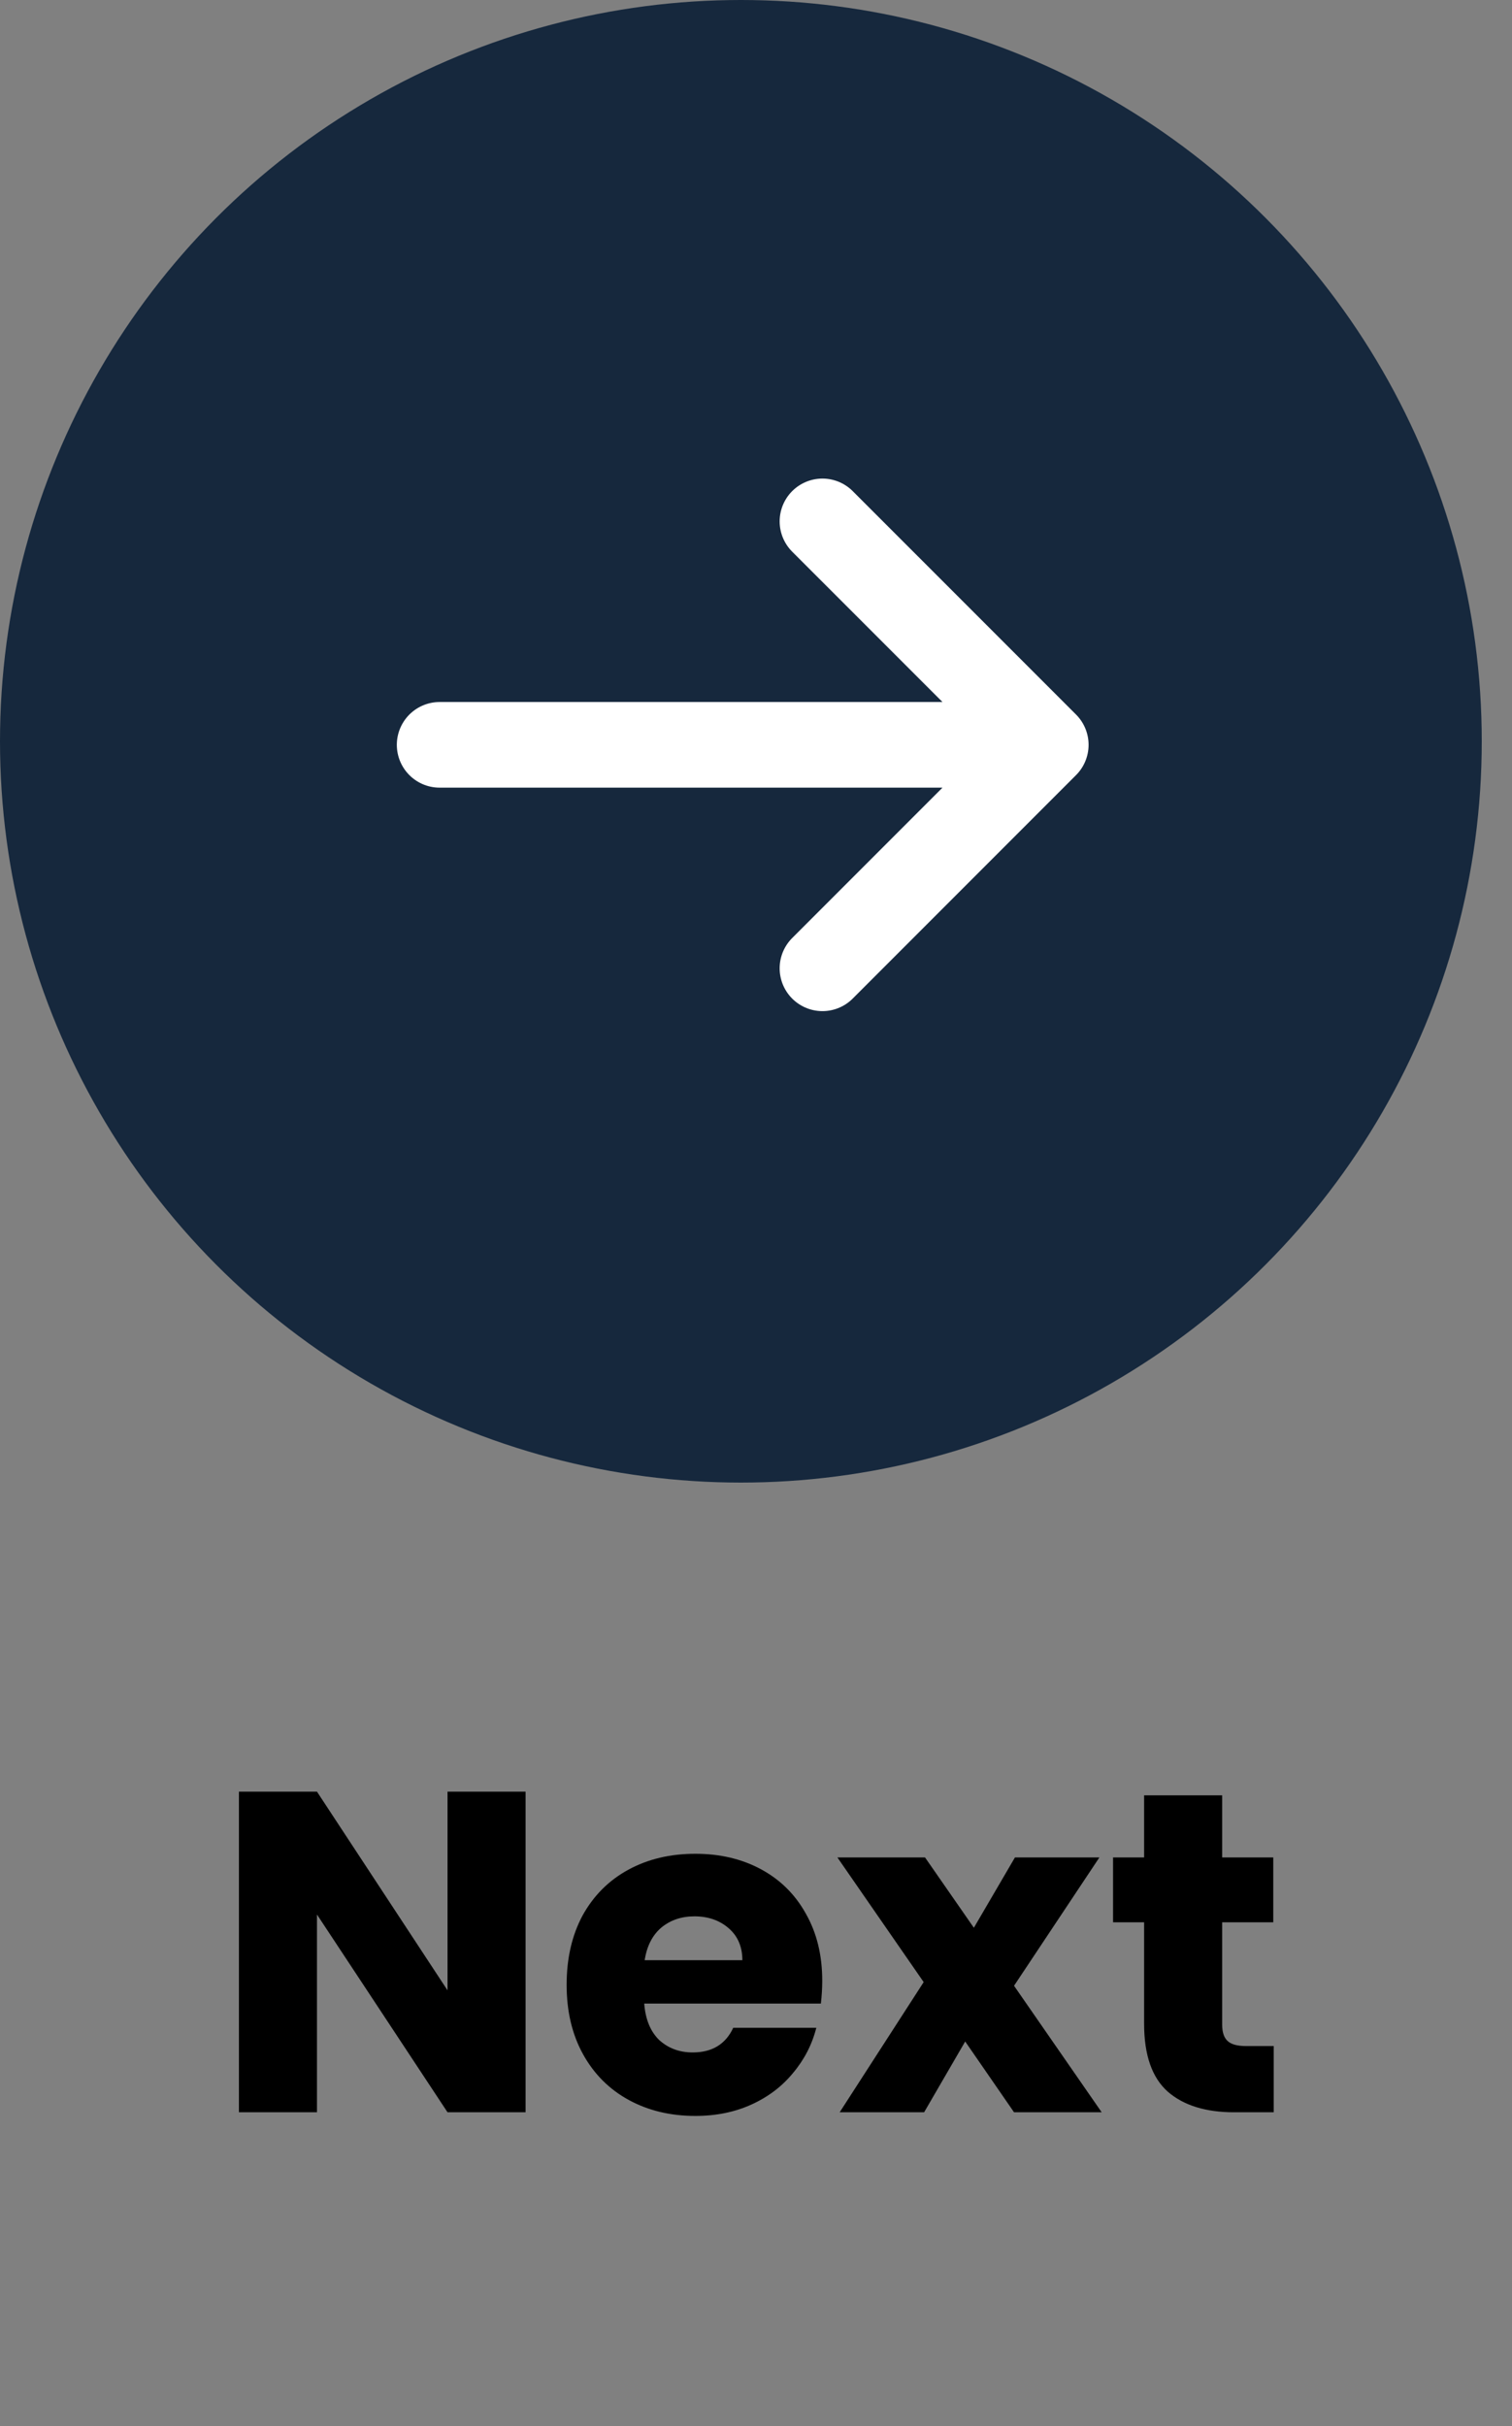 <svg width="53" height="85" viewBox="0 0 53 85" fill="none" xmlns="http://www.w3.org/2000/svg">
<rect x="0" y="0" width="53" height="85" fill="#808080" stroke="none"/>
<path d="M18.423 74H15.687L11.111 67.072V74H8.375V62.768H11.111L15.687 69.728V62.768H18.423V74ZM28.822 69.392C28.822 69.648 28.806 69.915 28.774 70.192H22.582C22.625 70.747 22.801 71.173 23.11 71.472C23.43 71.76 23.819 71.904 24.278 71.904C24.961 71.904 25.435 71.616 25.702 71.04H28.614C28.465 71.627 28.193 72.155 27.798 72.624C27.414 73.093 26.929 73.461 26.342 73.728C25.755 73.995 25.099 74.128 24.374 74.128C23.499 74.128 22.721 73.941 22.038 73.568C21.355 73.195 20.822 72.661 20.438 71.968C20.054 71.275 19.862 70.464 19.862 69.536C19.862 68.608 20.049 67.797 20.422 67.104C20.806 66.411 21.339 65.877 22.022 65.504C22.705 65.131 23.489 64.944 24.374 64.944C25.238 64.944 26.006 65.125 26.678 65.488C27.35 65.851 27.873 66.368 28.246 67.04C28.63 67.712 28.822 68.496 28.822 69.392ZM26.022 68.672C26.022 68.203 25.862 67.829 25.542 67.552C25.222 67.275 24.822 67.136 24.342 67.136C23.883 67.136 23.494 67.269 23.174 67.536C22.865 67.803 22.673 68.181 22.598 68.672H26.022ZM35.545 74L33.833 71.52L32.393 74H29.433L32.377 69.44L29.353 65.072H32.425L34.137 67.536L35.577 65.072H38.537L35.545 69.568L38.617 74H35.545ZM44.648 71.68V74H43.256C42.264 74 41.49 73.76 40.936 73.28C40.381 72.789 40.104 71.995 40.104 70.896V67.344H39.016V65.072H40.104V62.896H42.84V65.072H44.632V67.344H42.84V70.928C42.84 71.195 42.904 71.387 43.032 71.504C43.16 71.621 43.373 71.68 43.672 71.68H44.648Z" fill="black"/>
<circle cx="25.97" cy="25.97" r="25.97" fill="#16283D"/>
<path d="M15.41 26.094L36.658 26.094M36.658 26.094L28.829 33.923M36.658 26.094L28.829 18.266" stroke="white" stroke-width="3" stroke-linecap="round" stroke-linejoin="round"/>
</svg>
